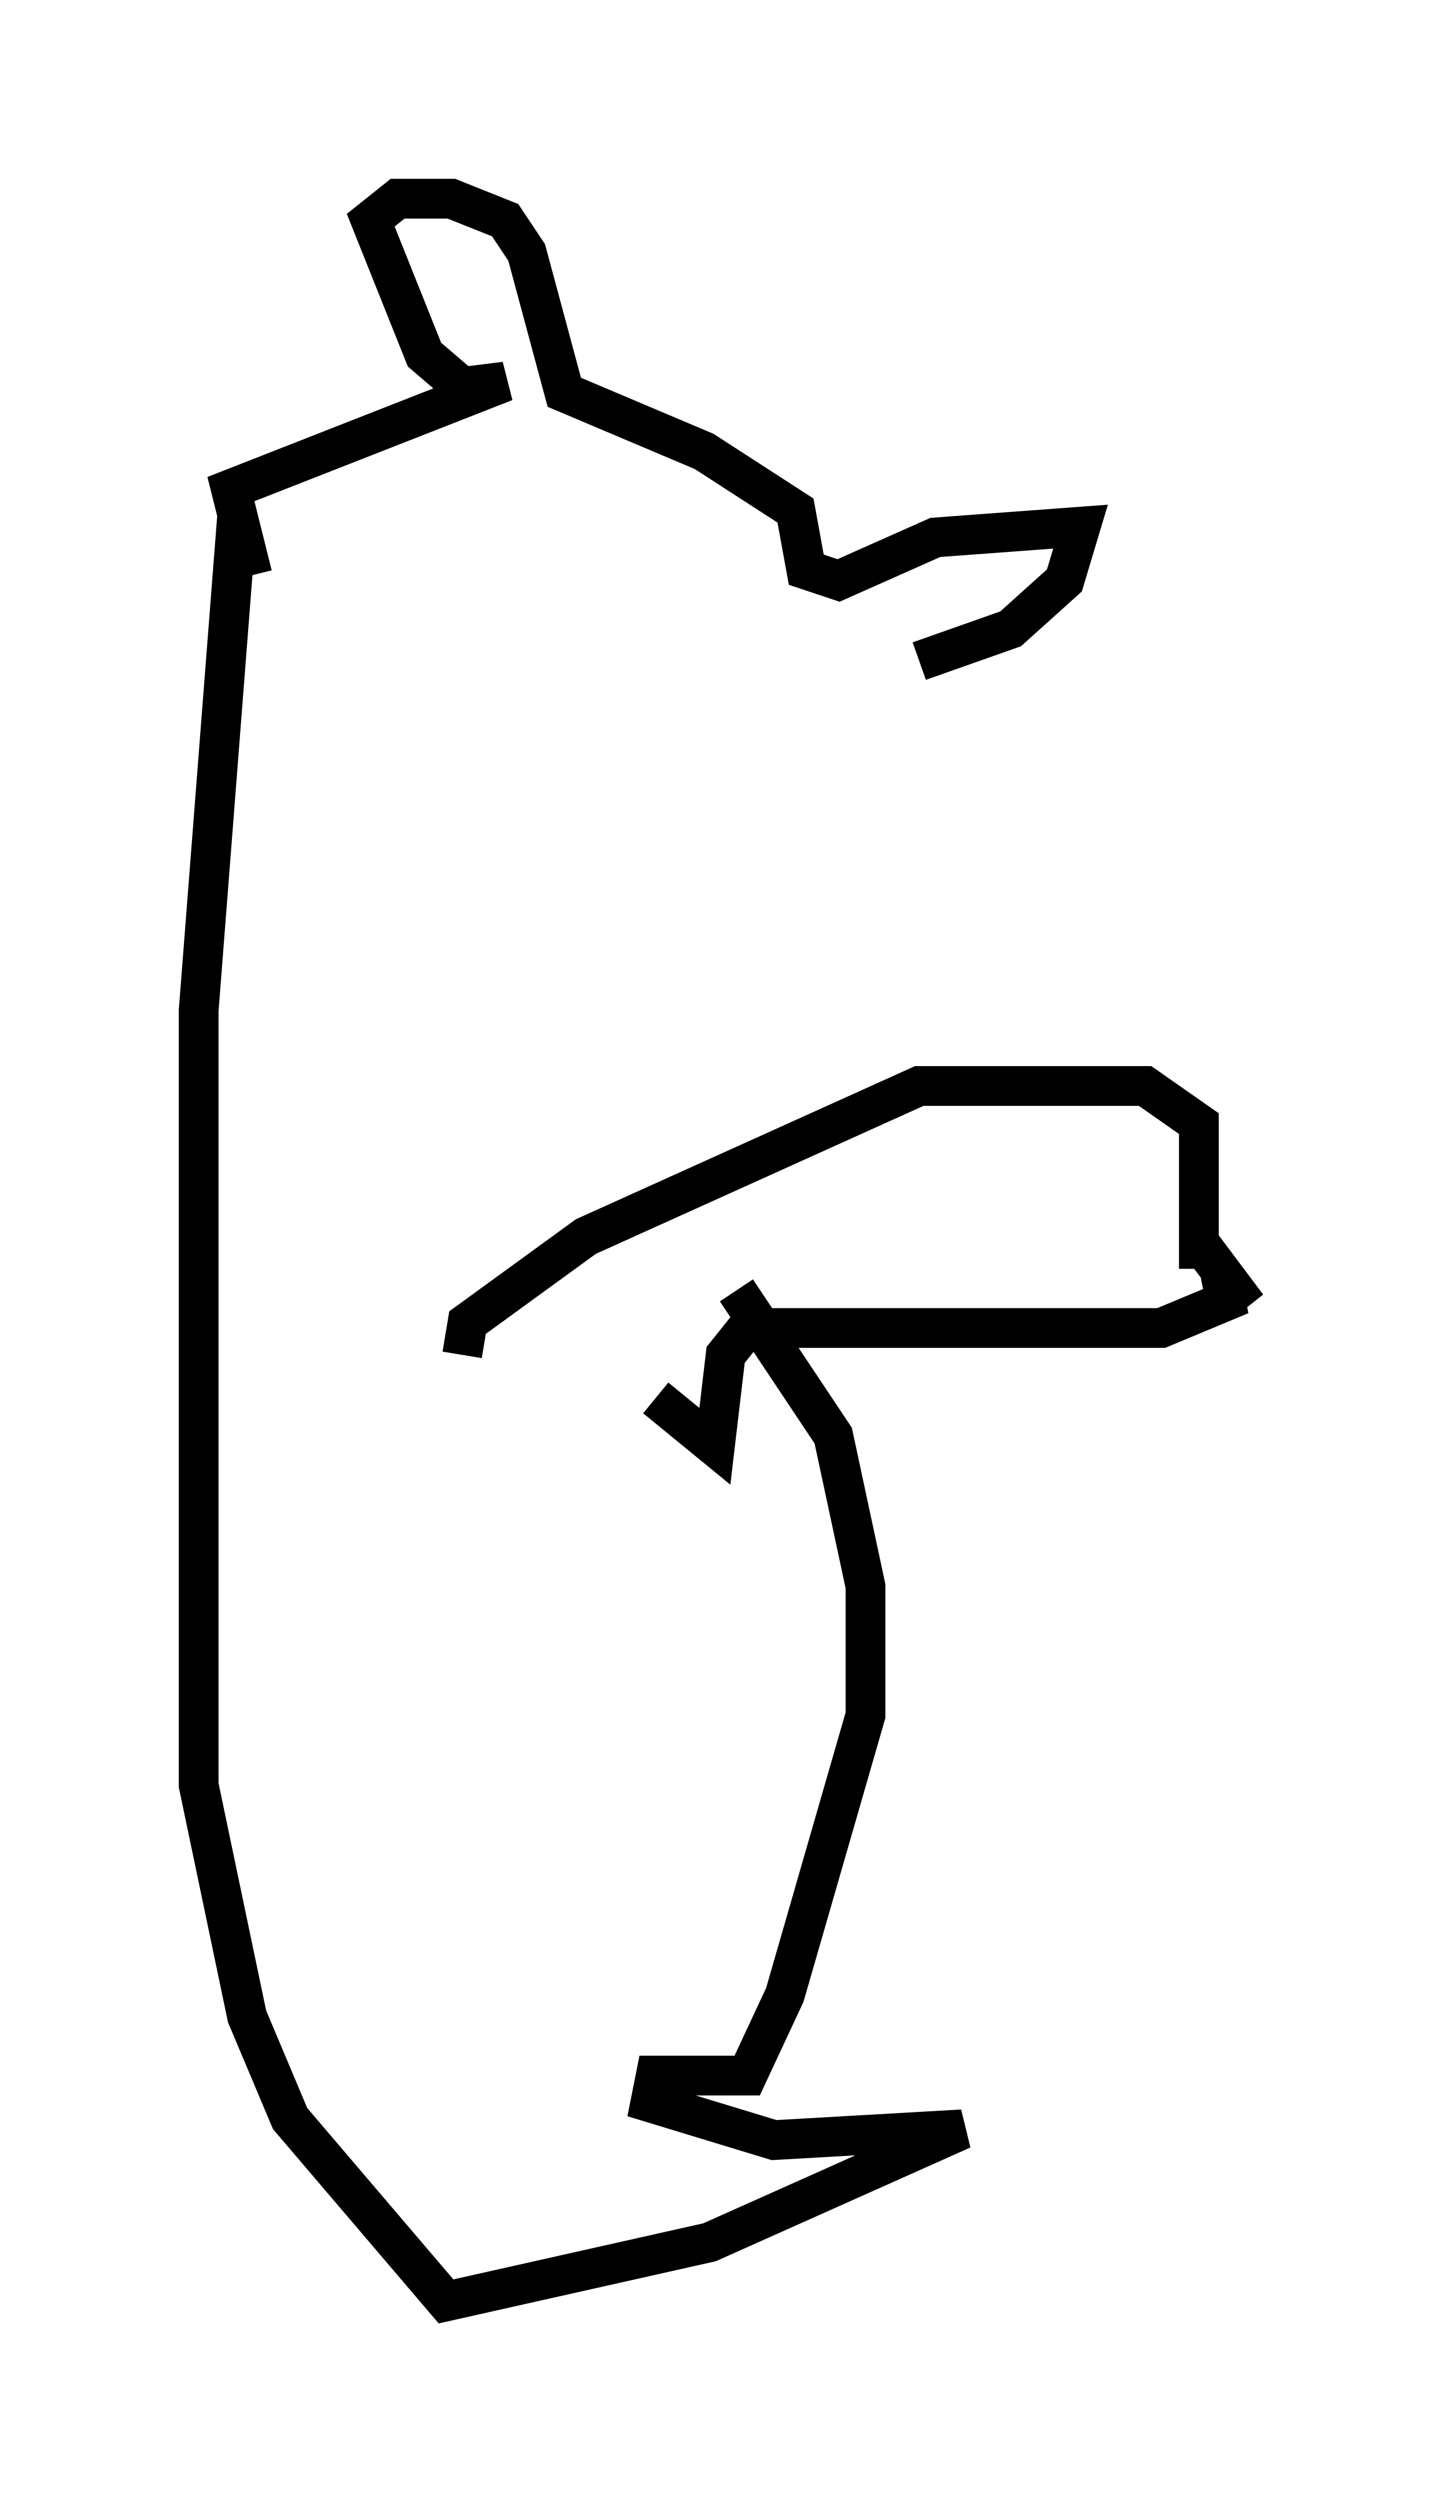 <?xml version="1.0" encoding="utf-8" ?>
<svg baseProfile="full" height="62.909" version="1.1" width="36.387" xmlns="http://www.w3.org/2000/svg" xmlns:ev="http://www.w3.org/2001/xml-events" xmlns:xlink="http://www.w3.org/1999/xlink"><defs /><rect fill="white" height="62.909" width="36.387" x="0" y="0" /><path d="M15.825, 29.763 m2.706, 2.706 l2.436, 3.654 0.812, 3.789 l0.0, 3.248 -2.03, 7.036 l-0.947, 2.03 -2.3, 0.0 l-0.135, 0.677 3.112, 0.947 l4.736, -0.271 -6.36, 2.842 l-6.631, 1.488 -3.924, -4.601 l-1.083, -2.571 -1.218, -5.819 l0.0, -19.486 0.947, -12.178 l0.271, 0.135 m5.413, 20.703 l0.135, -0.812 2.977, -2.165 l8.39, -3.789 5.683, 0.0 l1.353, 0.947 0.0, 3.654 l0.0, -0.677 1.218, 1.624 l-0.677, -0.812 0.135, 0.677 l-1.624, 0.677 -10.419, 0.0 l-0.541, 0.677 -0.271, 2.3 l-1.488, -1.218 m-10.149, -20.703 l-0.541, -2.165 6.901, -2.706 l-1.083, 0.135 -0.947, -0.812 l-1.353, -3.383 0.677, -0.541 l1.353, 0.0 1.353, 0.541 l0.541, 0.812 0.947, 3.518 l3.518, 1.488 2.3, 1.488 l0.271, 1.488 0.812, 0.271 l2.436, -1.083 3.654, -0.271 l-0.406, 1.353 -1.353, 1.218 l-2.3, 0.812 " fill="none" stroke="black" stroke-width="1" /></svg>